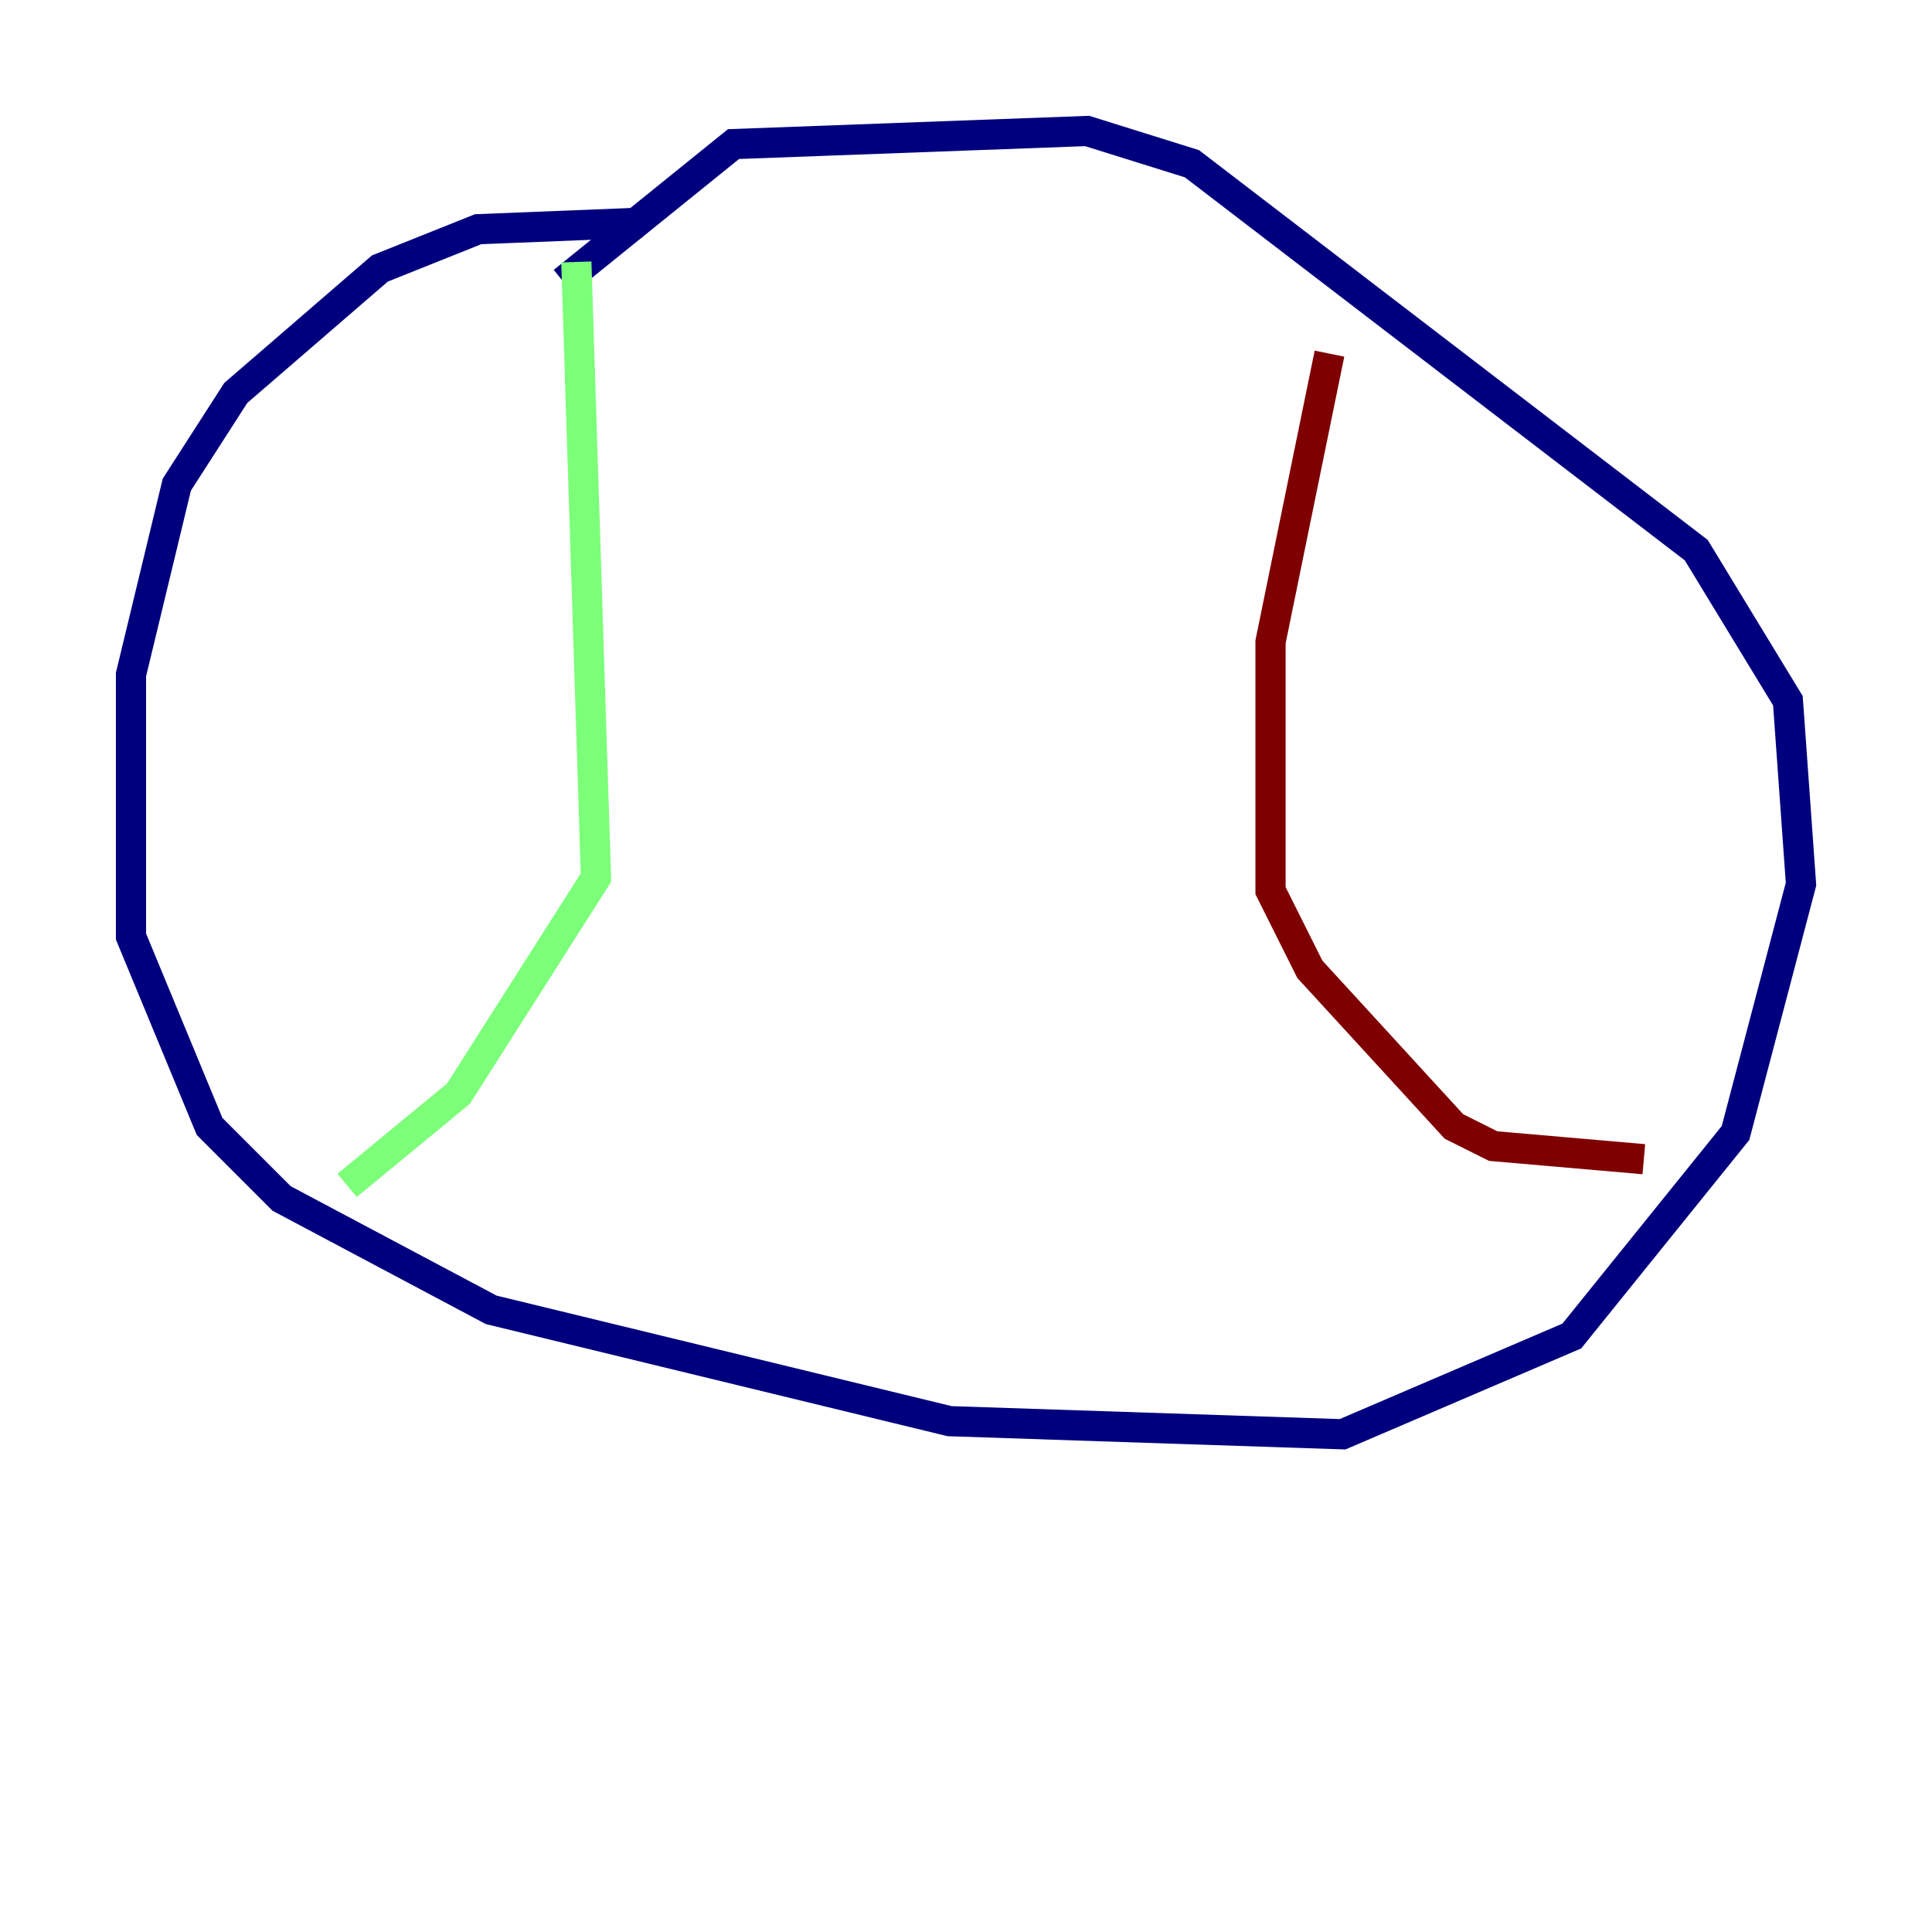 <?xml version="1.0" encoding="utf-8" ?>
<svg baseProfile="tiny" height="128" version="1.2" viewBox="0,0,128,128" width="128" xmlns="http://www.w3.org/2000/svg" xmlns:ev="http://www.w3.org/2001/xml-events" xmlns:xlink="http://www.w3.org/1999/xlink"><defs /><polyline fill="none" points="42.522,14.752 31.675,15.186 25.166,17.79 15.62,26.034 11.715,32.108 8.678,44.691 8.678,62.047 13.885,74.63 18.658,79.403 32.542,86.78 62.915,94.156 88.949,95.024 104.136,88.515 114.983,75.064 119.322,58.576 118.454,46.427 112.38,36.447 78.969,10.848 72.027,8.678 48.597,9.546 37.315,18.658" stroke="#00007f" stroke-width="2" /><polyline fill="none" points="38.183,17.356 39.485,58.142 30.373,72.461 22.997,78.536" stroke="#7cff79" stroke-width="2" /><polyline fill="none" points="88.081,23.43 84.176,42.522 84.176,59.01 86.78,64.217 96.325,74.63 98.929,75.932 108.909,76.8" stroke="#7f0000" stroke-width="2" /></svg>